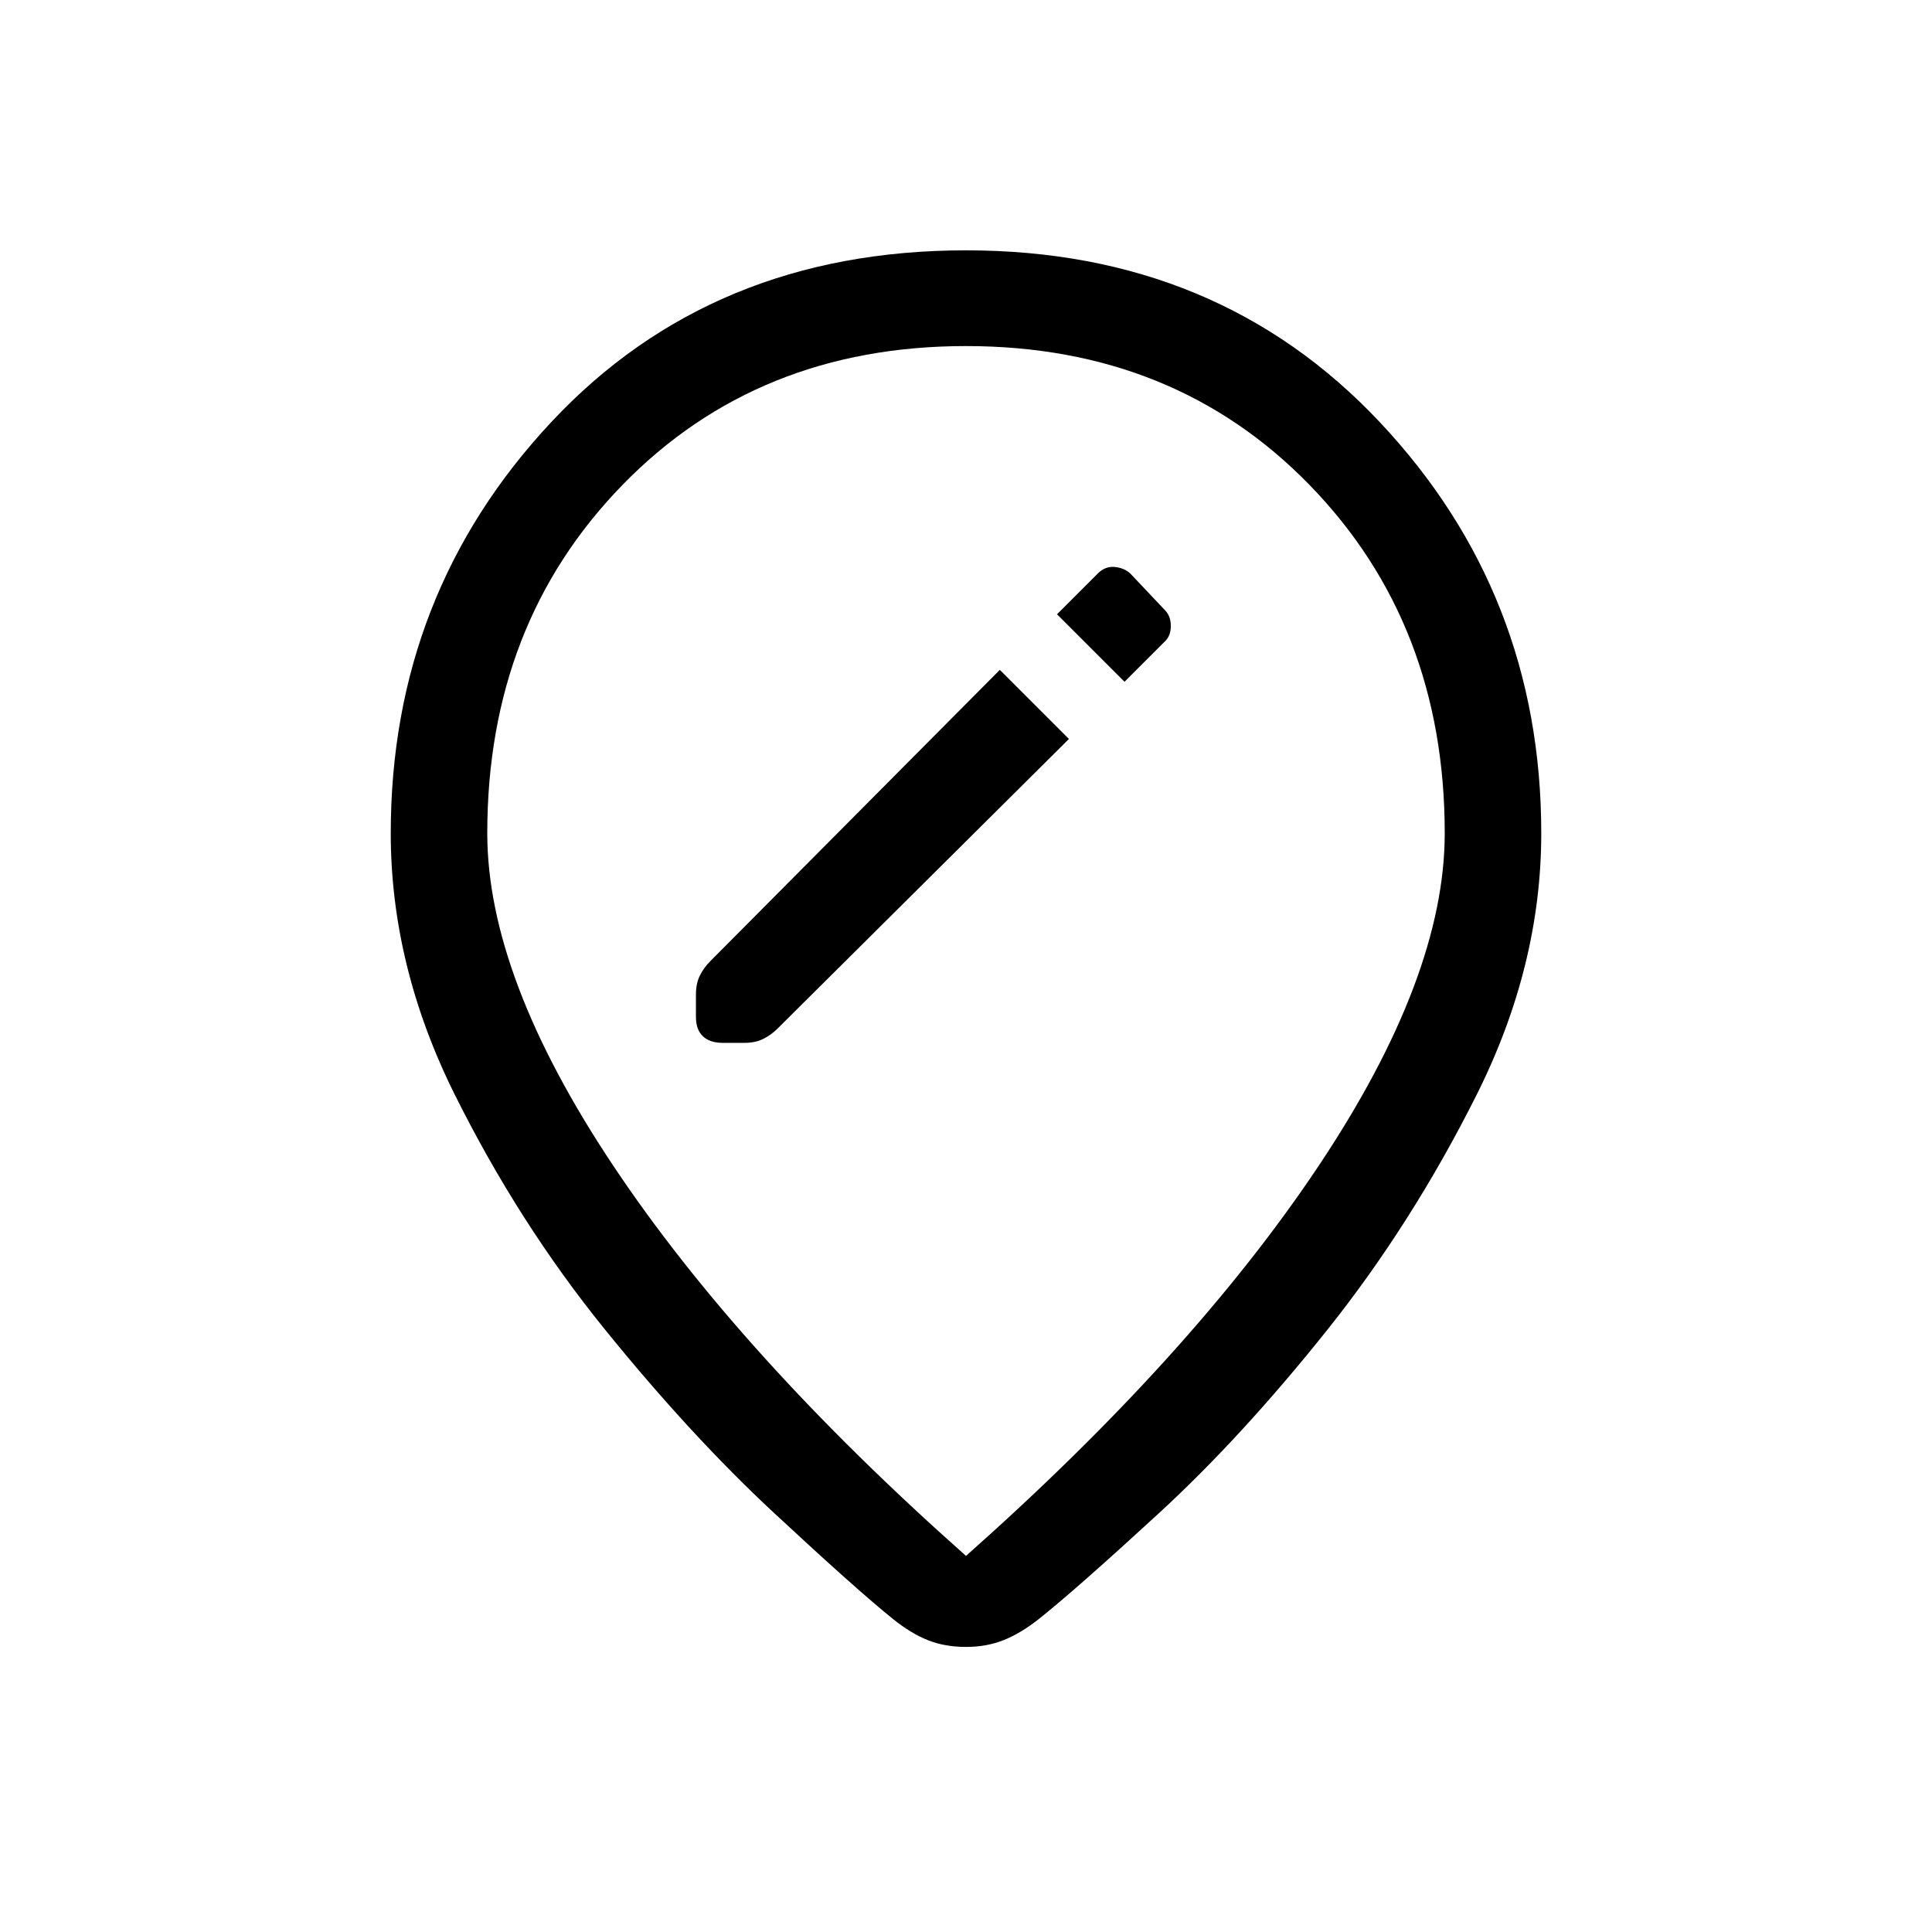 <svg xmlns="http://www.w3.org/2000/svg" height="20" viewBox="0 -960 960 960" width="20"><path d="m531.15-592.81-34.34-34.34-143.89 144.77q-3.15 3.15-5.13 7.07-1.98 3.93-1.98 9.5v11.16q0 6.26 3.44 9.55 3.44 3.29 9.9 3.29h10.66q5.57 0 9.5-1.98 3.92-1.98 7.07-5.13l144.77-143.89Zm27.62-28.42 20.27-20.27q2.73-2.73 2.73-7.46t-2.73-7.66l-17.42-18.42q-2.93-2.73-7.66-3.23t-8.46 3.23l-20.27 20.27 33.54 33.54ZM480-186.88q112.46-99.77 175.17-193.72 62.71-93.94 62.71-165.36 0-104.08-67.19-173.08-67.19-69-170.69-69t-170.69 69q-67.19 69-67.19 173.08 0 71.42 62.71 165.36Q367.54-286.65 480-186.88Zm0 45.23q-10.38 0-18.77-3.29-8.38-3.29-17.34-10.45-18.16-14.61-59.35-52.9t-84.02-91.17q-42.83-52.89-74.6-116.73-31.76-63.85-31.76-129.77 0-119.04 79.8-204.35 79.81-85.3 206.04-85.3 125.23 0 205.54 85.3 80.3 85.31 80.3 204.35 0 65.92-32.17 130.08-32.17 64.15-74.5 117.13-42.33 52.98-83.33 90.67-41 37.7-59.34 52.31-8.96 7.15-17.54 10.63-8.58 3.49-18.96 3.49Zm0-408.04Z"/></svg>